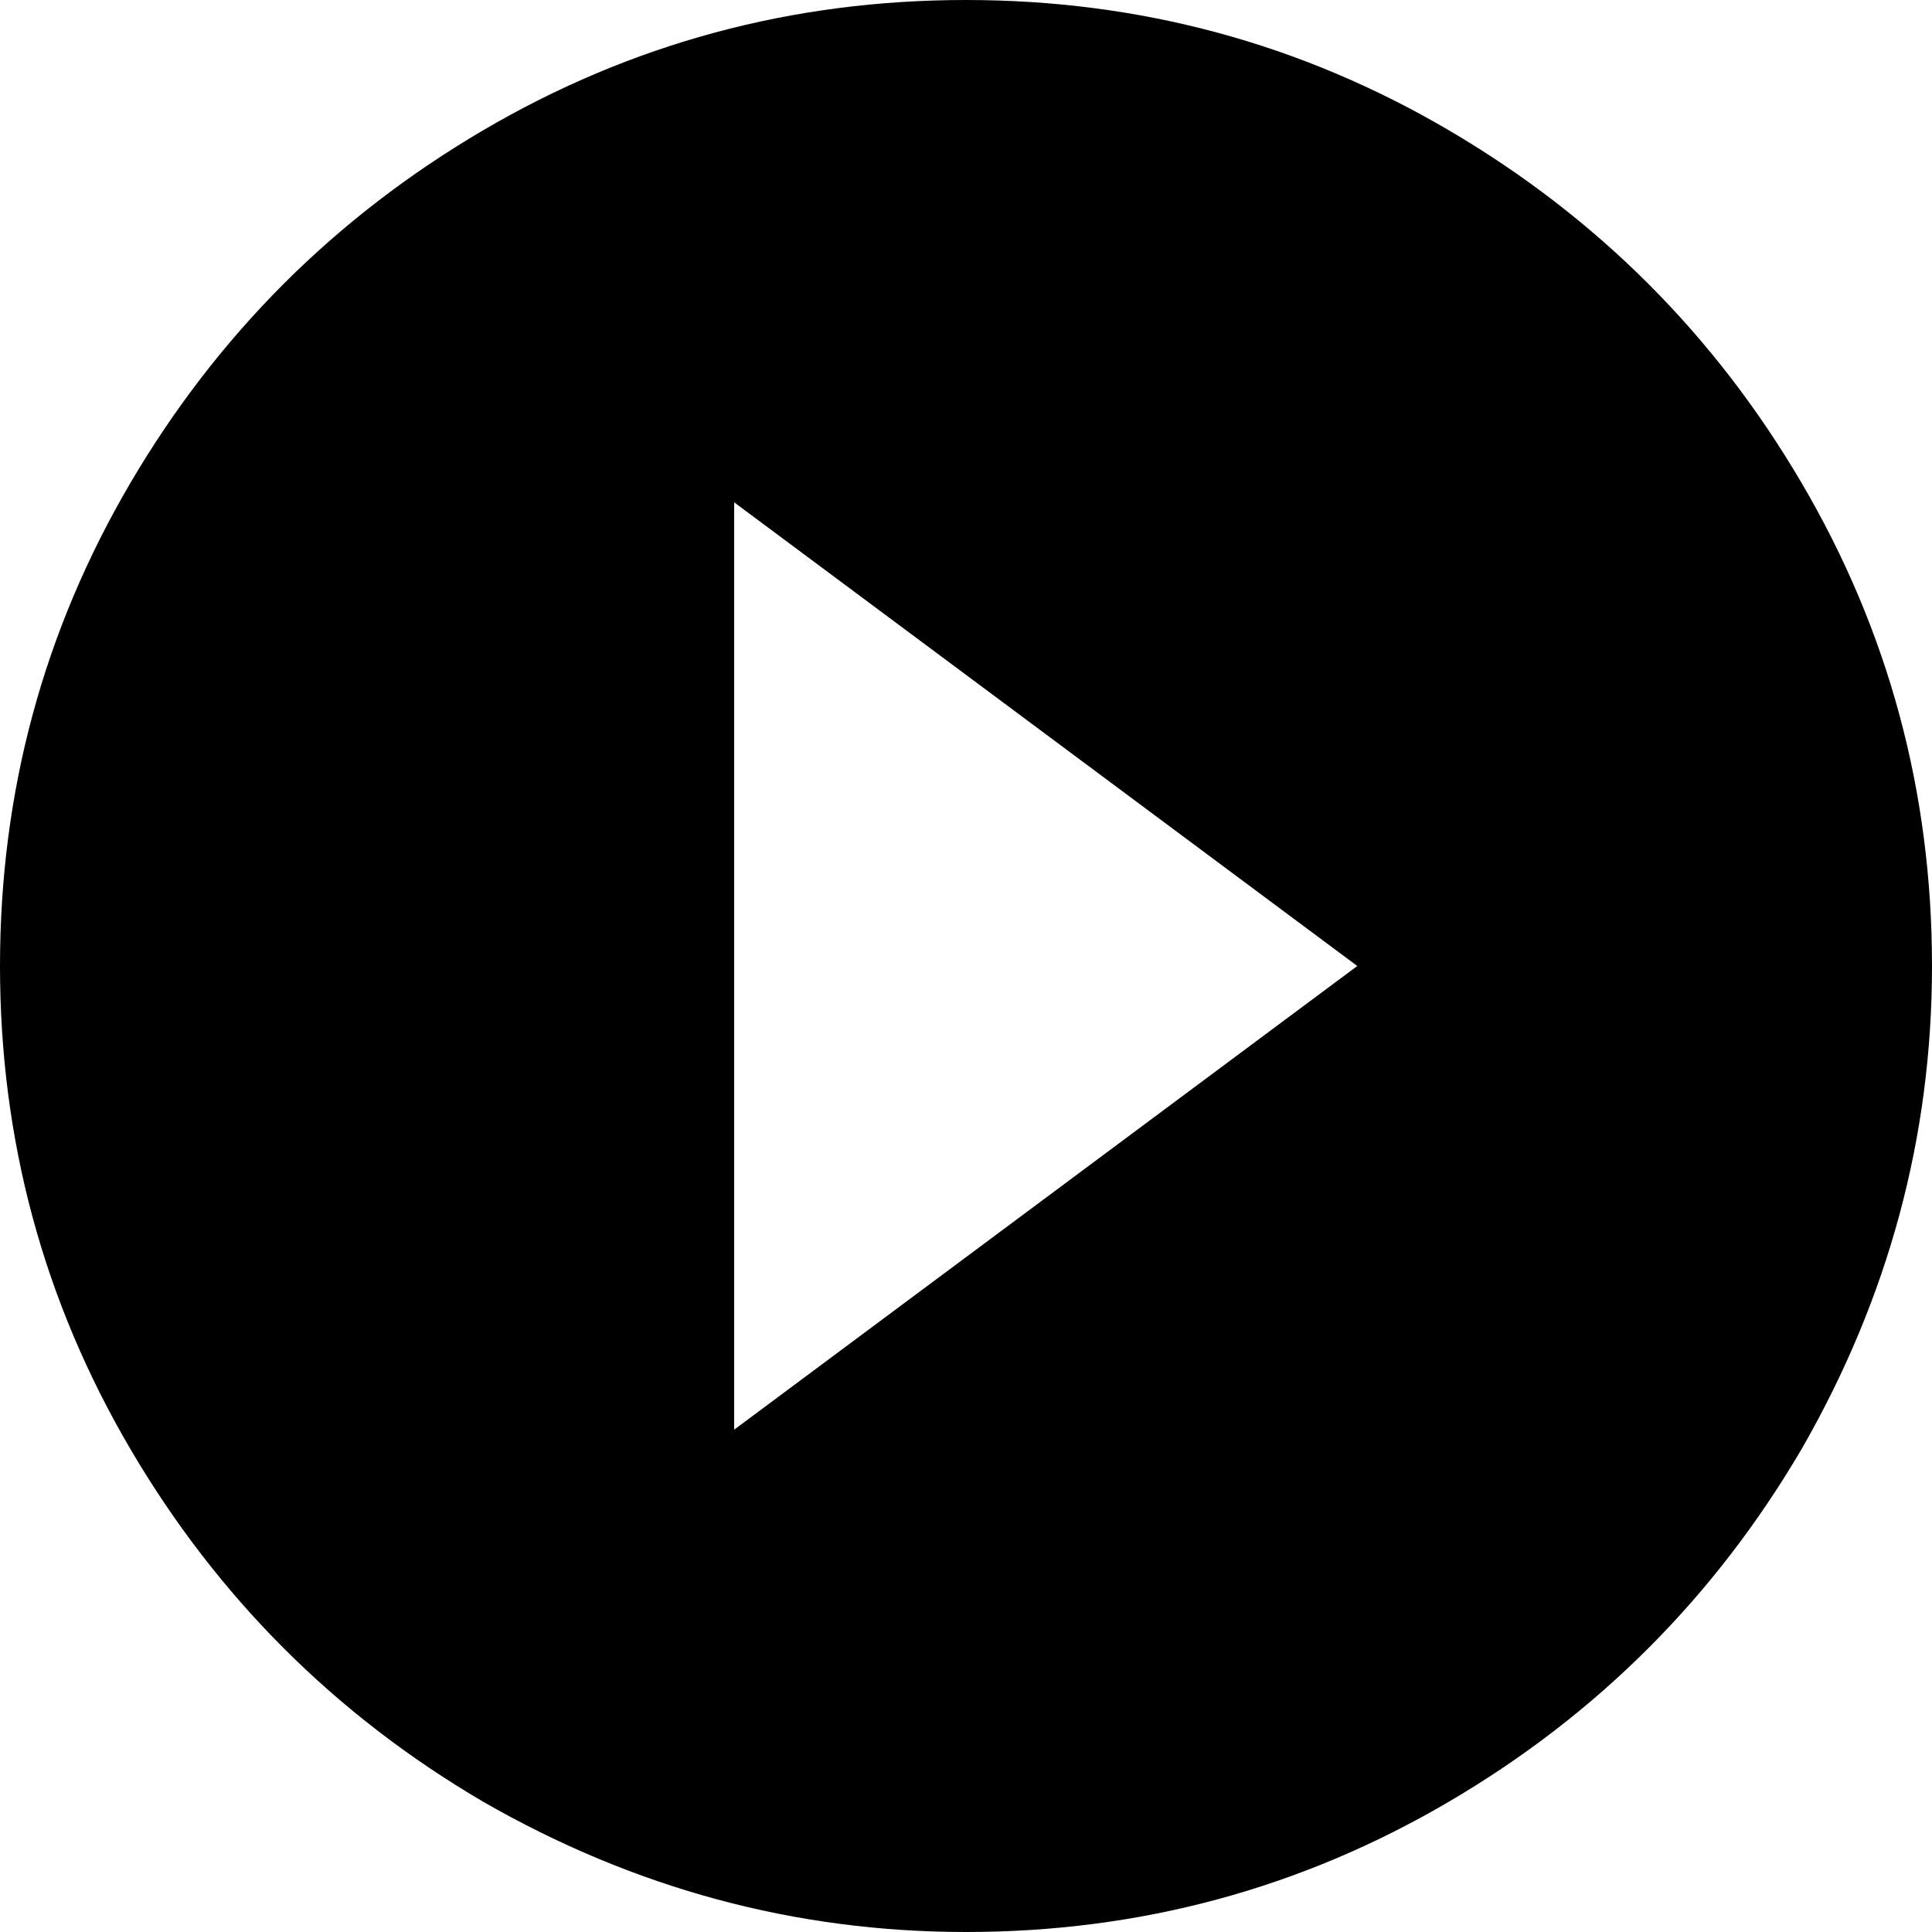<svg width="19" height="19" viewBox="0 0 19 19" fill="none" xmlns="http://www.w3.org/2000/svg">
	<path d="M9.5 19C7.822 19 6.238 18.573 4.75 17.718C3.293 16.863 2.138 15.707 1.282 14.25C0.427 12.793 0 11.21 0 9.5C0 7.79 0.427 6.207 1.282 4.75C2.138 3.293 3.293 2.138 4.75 1.282C6.207 0.427 7.79 0 9.5 0C11.21 0 12.793 0.427 14.25 1.282C15.707 2.138 16.863 3.293 17.718 4.75C18.573 6.207 19 7.79 19 9.5C19 11.178 18.573 12.762 17.718 14.25C16.863 15.707 15.707 16.863 14.25 17.718C12.793 18.573 11.21 19 9.5 19ZM13.348 9.5L7.22 4.94V14.06L13.348 9.5Z" fill="black"/>
</svg>
